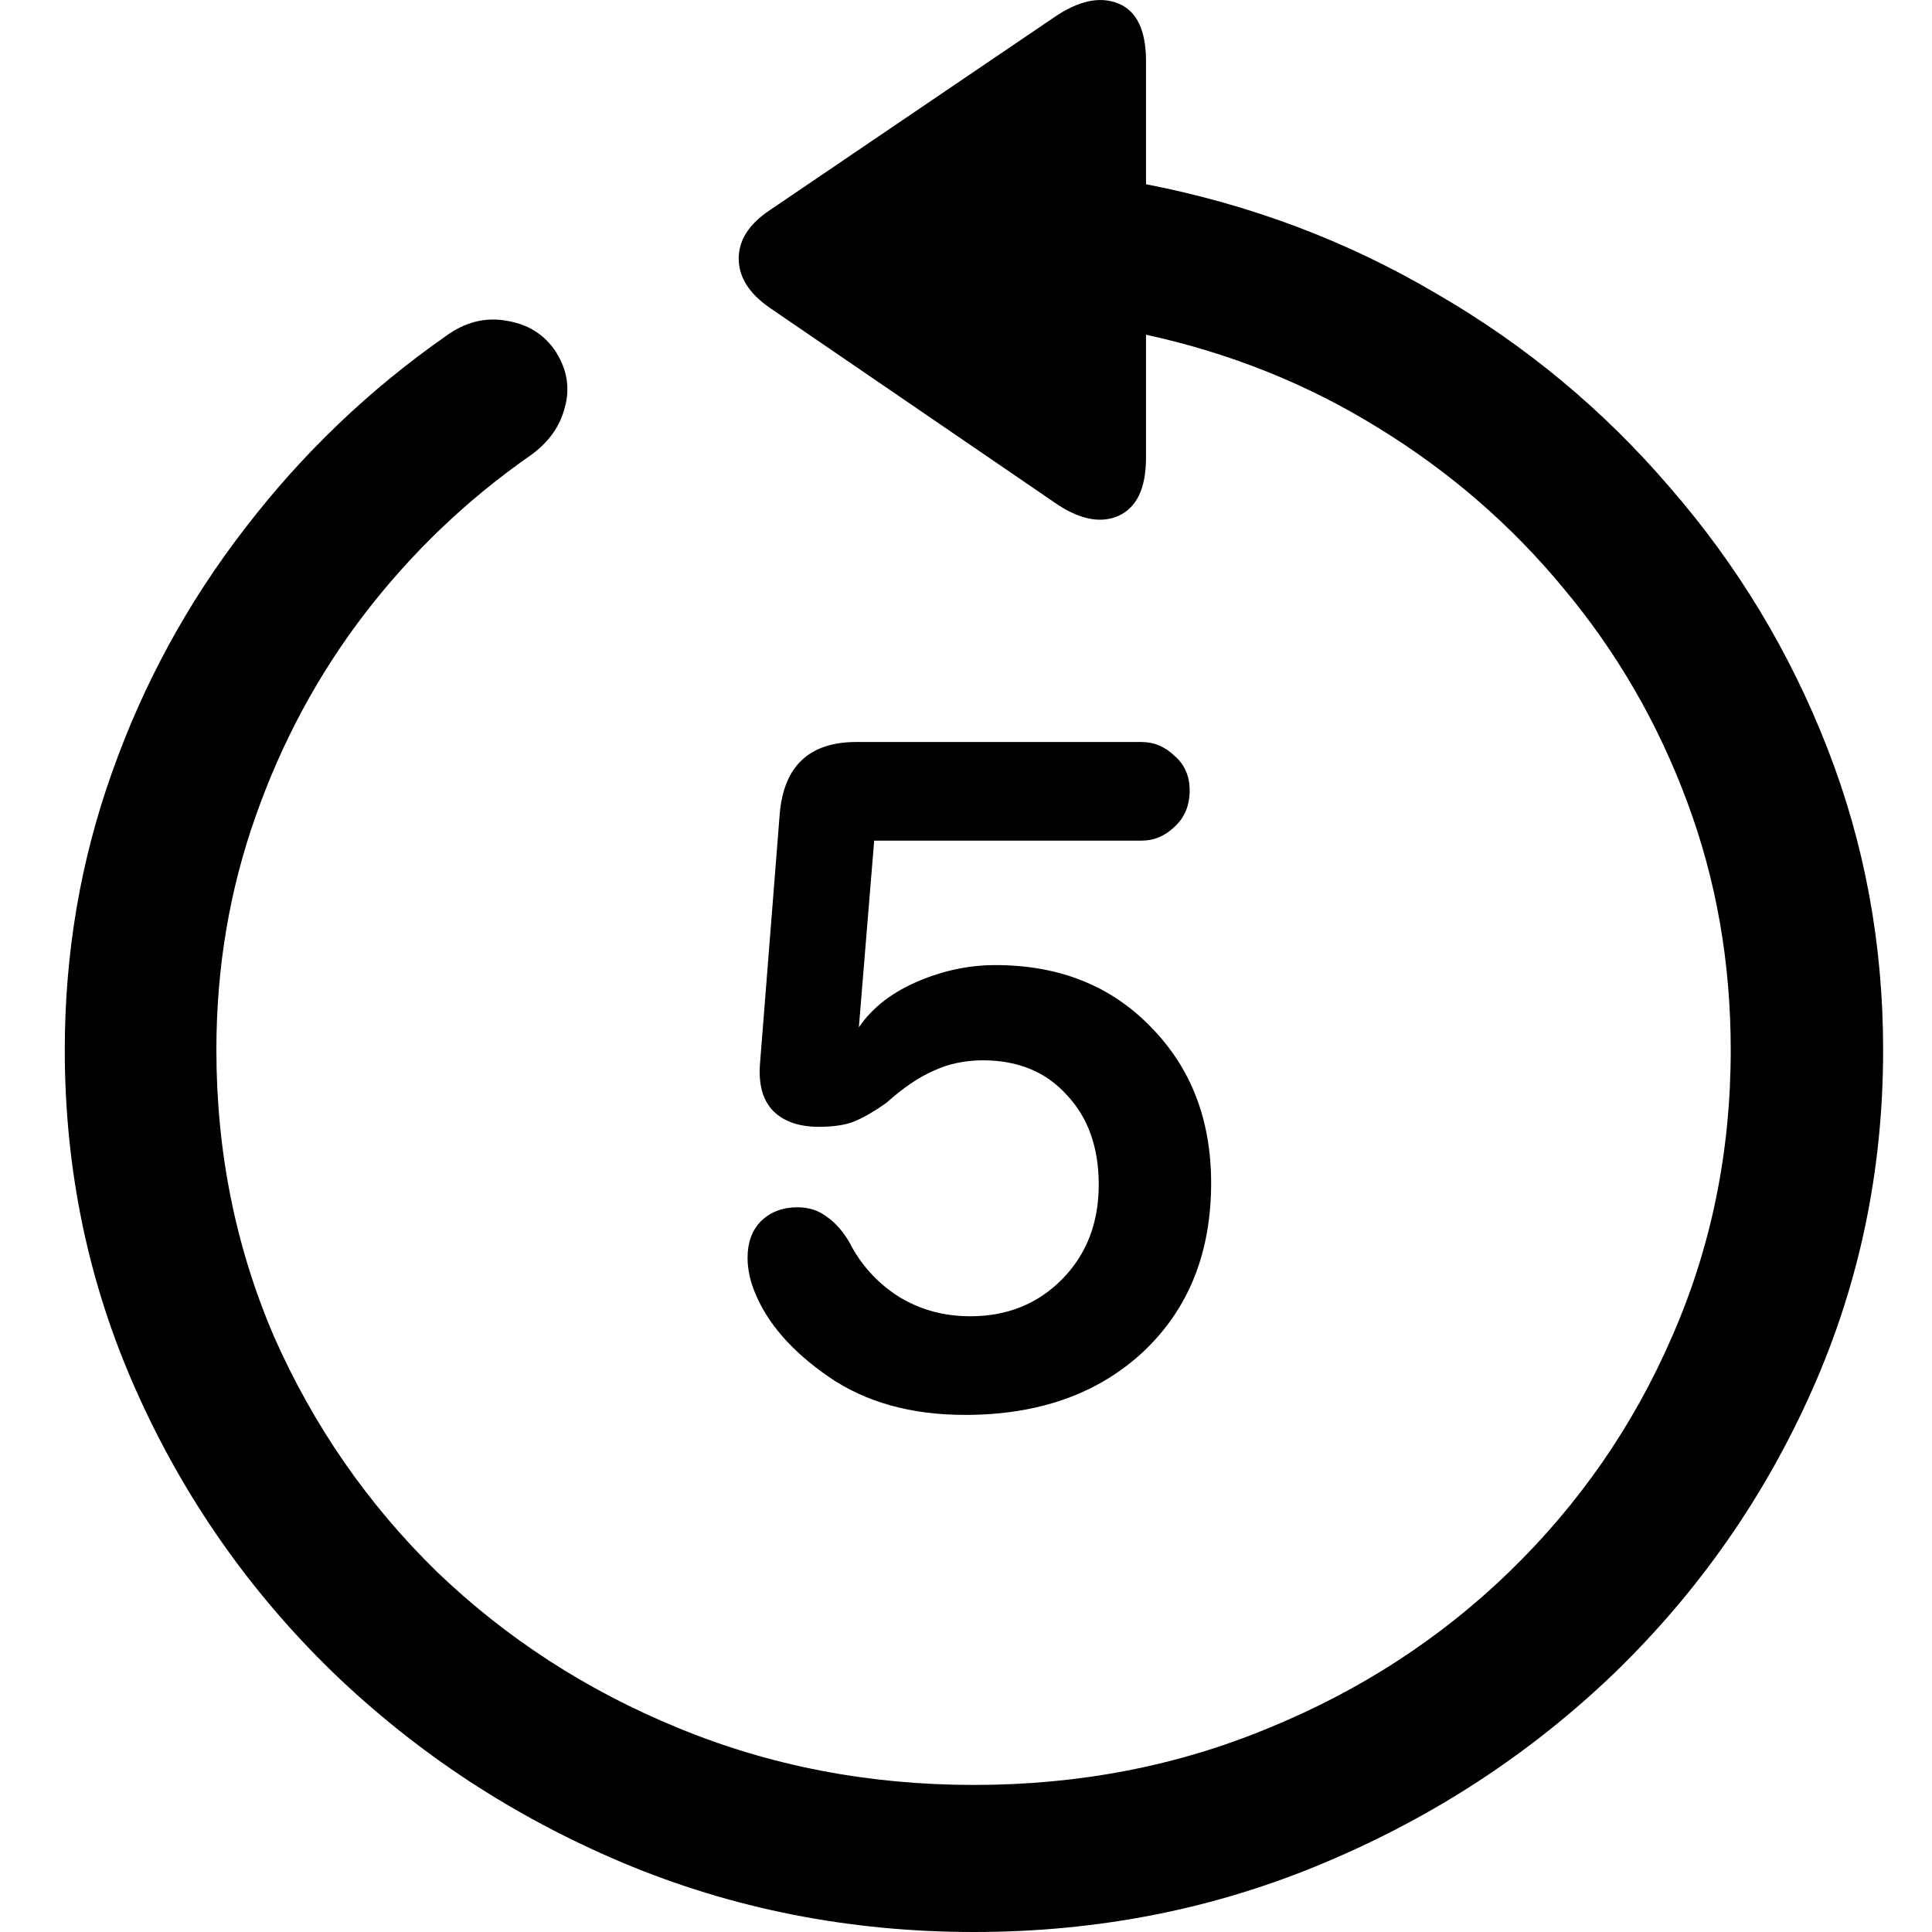 <svg
	color="rgb(0, 0, 0)"
	viewBox="0 0 17 17"
	fill="none"
	xmlns="http://www.w3.org/2000/svg"
>
	<path
		d="M0.57 9.238C0.57 10.299 0.779 11.298 1.198 12.236C1.616 13.175 2.194 14.002 2.931 14.717C3.668 15.427 4.518 15.985 5.48 16.391C6.447 16.797 7.478 17 8.57 17C9.663 17 10.691 16.797 11.653 16.391C12.62 15.985 13.472 15.427 14.21 14.717C14.947 14.002 15.525 13.175 15.943 12.236C16.361 11.298 16.57 10.299 16.57 9.238C16.57 8.305 16.406 7.417 16.076 6.575C15.747 5.733 15.287 4.972 14.696 4.292C14.11 3.607 13.423 3.036 12.633 2.58C11.849 2.118 10.999 1.799 10.084 1.621V0.54C10.084 0.267 10.003 0.097 9.841 0.031C9.679 -0.035 9.491 0.005 9.276 0.152L6.774 1.849C6.591 1.971 6.5 2.113 6.5 2.275C6.5 2.438 6.591 2.582 6.774 2.709L9.268 4.414C9.483 4.566 9.671 4.609 9.833 4.543C10 4.472 10.084 4.3 10.084 4.026V2.945C10.826 3.107 11.509 3.381 12.131 3.767C12.758 4.152 13.302 4.624 13.762 5.182C14.228 5.74 14.589 6.364 14.845 7.054C15.101 7.739 15.229 8.467 15.229 9.238C15.229 10.136 15.057 10.978 14.711 11.765C14.372 12.546 13.896 13.233 13.284 13.827C12.678 14.415 11.972 14.874 11.166 15.204C10.361 15.539 9.496 15.706 8.57 15.706C7.645 15.706 6.777 15.539 5.966 15.204C5.161 14.874 4.453 14.415 3.841 13.827C3.234 13.233 2.759 12.546 2.413 11.765C2.074 10.978 1.904 10.136 1.904 9.238C1.904 8.518 2.019 7.833 2.249 7.184C2.479 6.529 2.8 5.933 3.213 5.395C3.627 4.858 4.11 4.396 4.664 4.01C4.827 3.894 4.928 3.752 4.97 3.584C5.017 3.417 4.991 3.255 4.892 3.097C4.793 2.945 4.649 2.854 4.461 2.823C4.272 2.788 4.092 2.833 3.919 2.96C3.245 3.432 2.657 3.995 2.155 4.65C1.653 5.299 1.263 6.014 0.986 6.796C0.709 7.572 0.57 8.386 0.57 9.238ZM8.492 12.45C9.14 12.45 9.663 12.264 10.06 11.894C10.458 11.519 10.657 11.024 10.657 10.41C10.657 9.852 10.479 9.393 10.123 9.033C9.773 8.673 9.318 8.492 8.759 8.492C8.508 8.492 8.262 8.548 8.021 8.66C7.786 8.771 7.616 8.924 7.511 9.116H7.551L7.692 7.397H10.045C10.155 7.397 10.251 7.356 10.335 7.275C10.424 7.194 10.468 7.087 10.468 6.955C10.468 6.829 10.424 6.727 10.335 6.651C10.251 6.57 10.155 6.529 10.045 6.529H7.535C7.122 6.529 6.897 6.74 6.861 7.161L6.688 9.352C6.672 9.54 6.711 9.682 6.806 9.778C6.9 9.87 7.033 9.915 7.206 9.915C7.331 9.915 7.433 9.9 7.511 9.87C7.59 9.839 7.687 9.784 7.802 9.702C7.948 9.571 8.087 9.477 8.217 9.421C8.348 9.36 8.492 9.33 8.649 9.33C8.957 9.33 9.203 9.431 9.386 9.634C9.574 9.832 9.668 10.096 9.668 10.425C9.668 10.76 9.561 11.037 9.347 11.255C9.132 11.473 8.863 11.582 8.539 11.582C8.304 11.582 8.092 11.524 7.904 11.407C7.715 11.285 7.572 11.125 7.472 10.928C7.415 10.831 7.349 10.758 7.276 10.707C7.203 10.651 7.117 10.623 7.017 10.623C6.887 10.623 6.779 10.664 6.696 10.745C6.617 10.826 6.578 10.933 6.578 11.065C6.578 11.115 6.583 11.166 6.594 11.217C6.604 11.267 6.62 11.318 6.641 11.369C6.751 11.643 6.968 11.891 7.292 12.115C7.616 12.338 8.016 12.45 8.492 12.45Z"
		fill="currentColor"
	/>
</svg>
